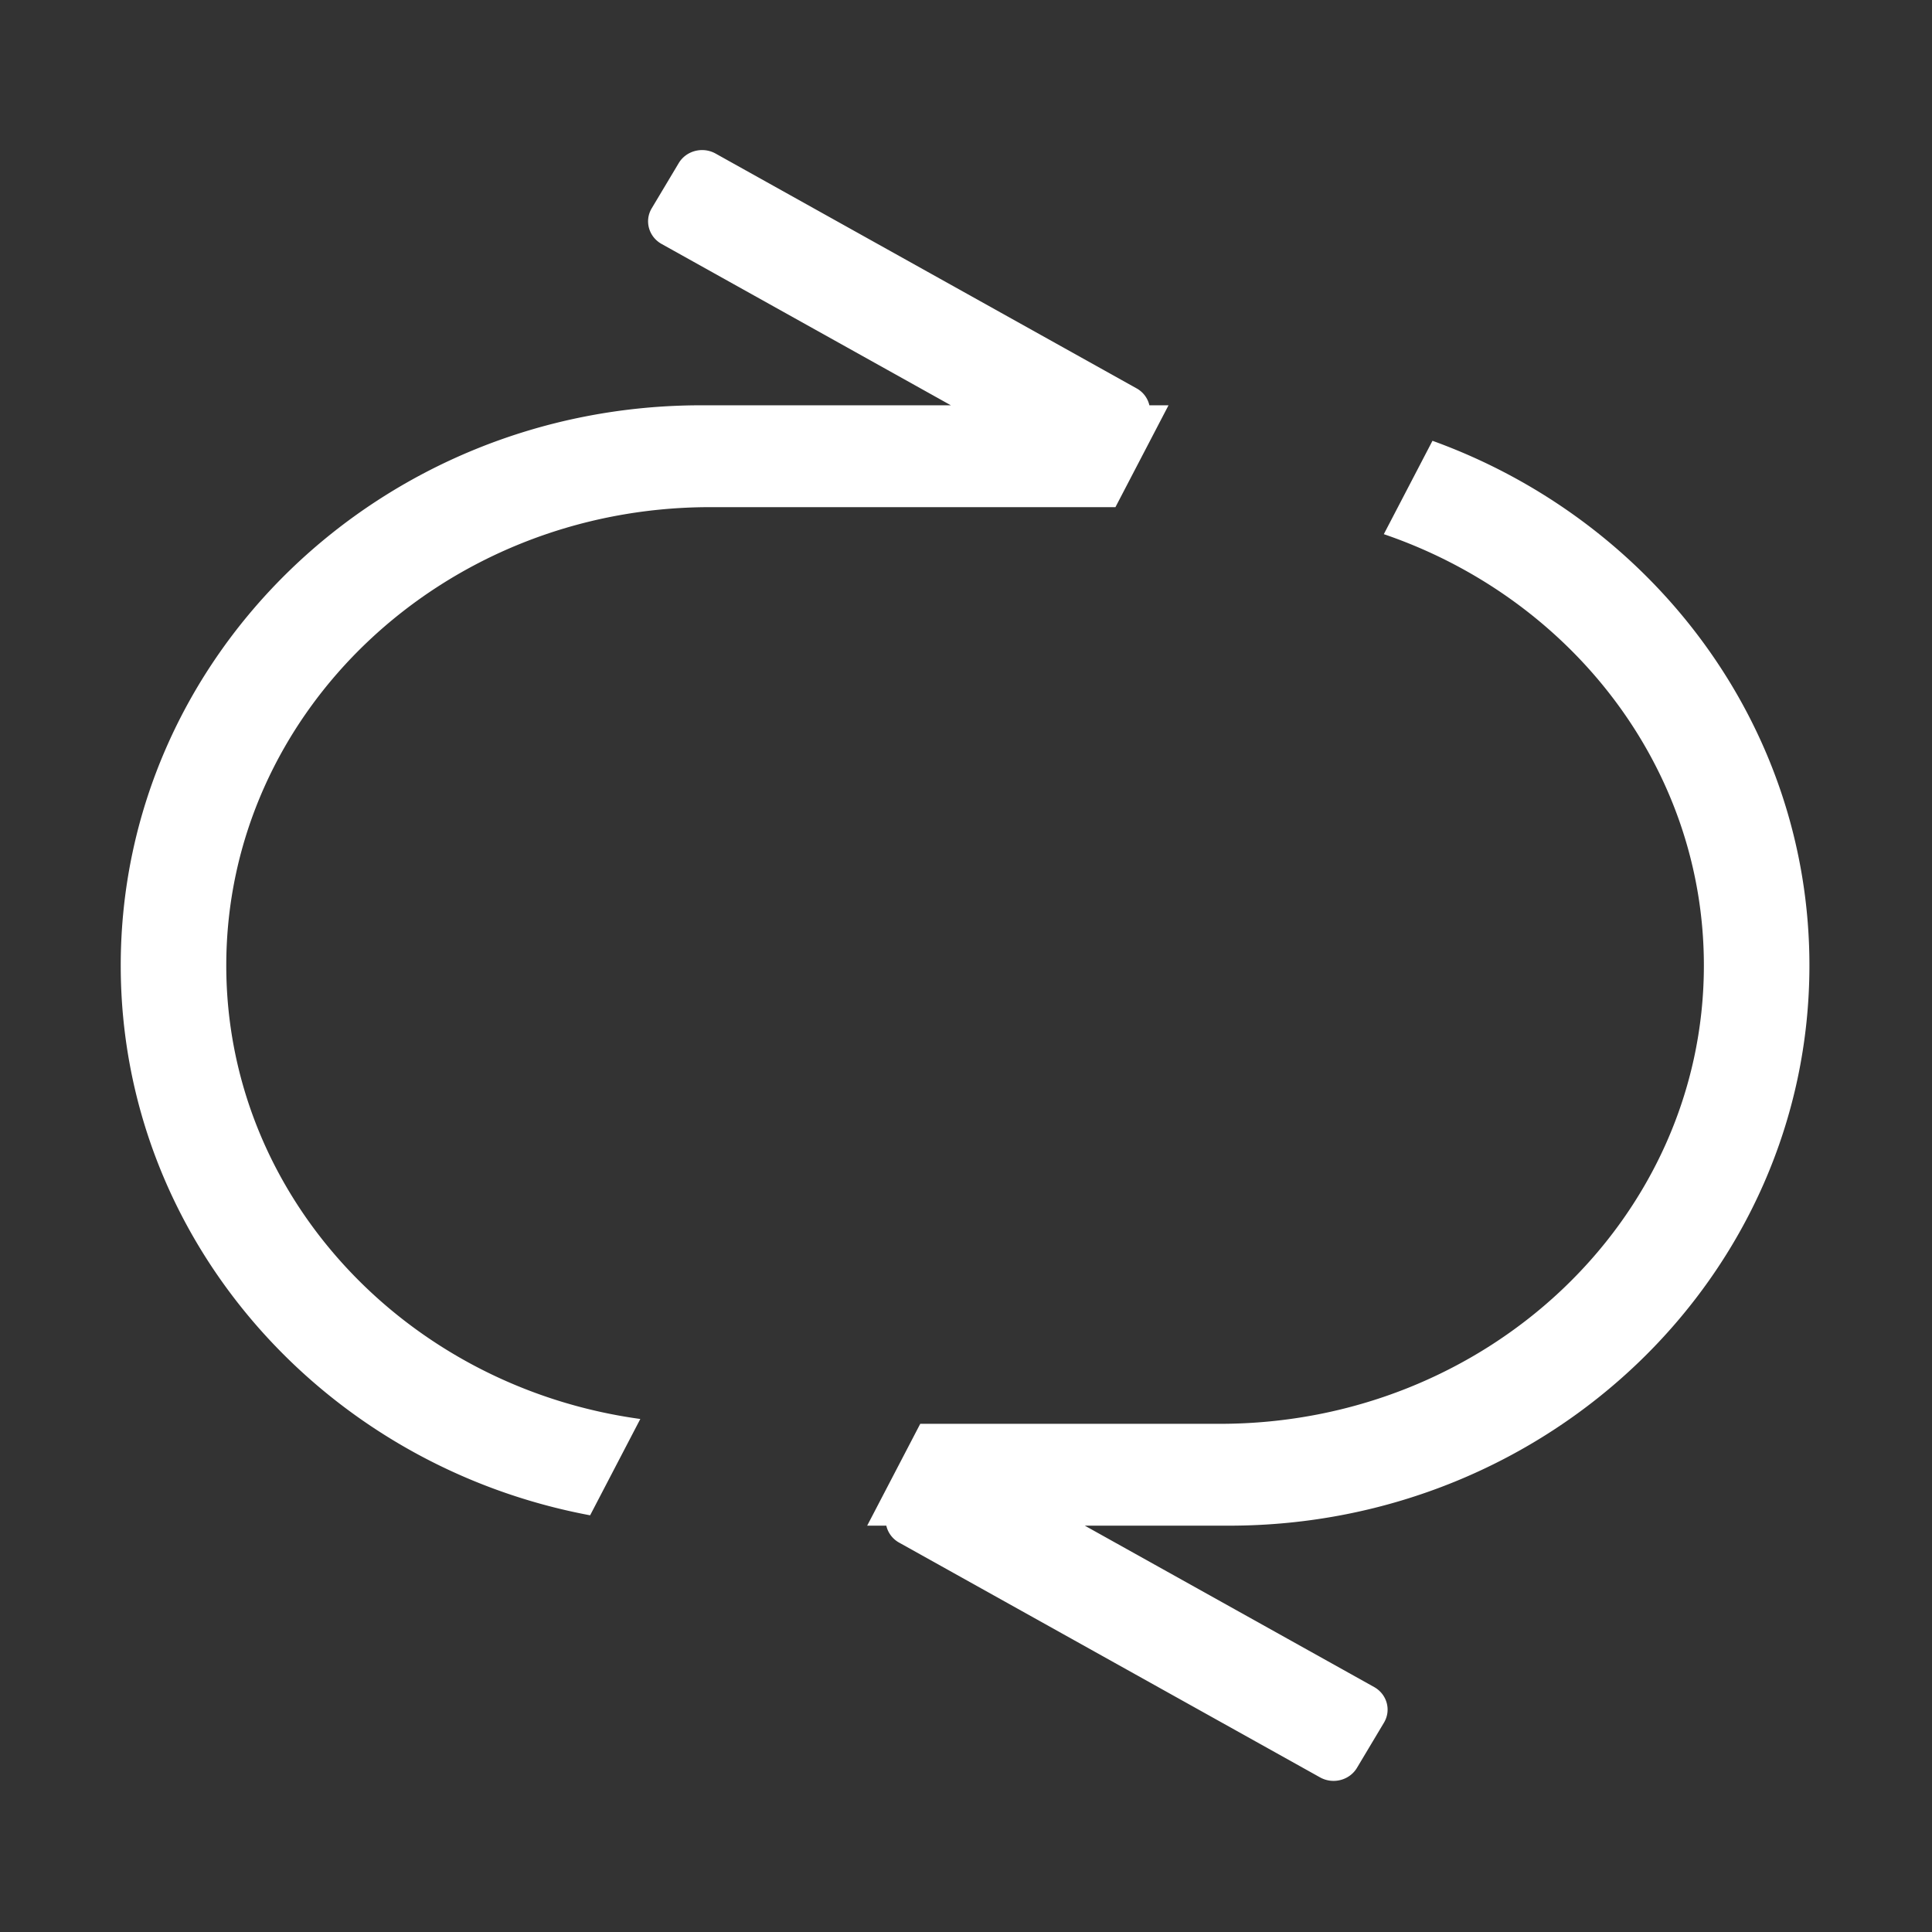 <?xml version="1.0" standalone="no"?><!DOCTYPE svg PUBLIC "-//W3C//DTD SVG 1.1//EN" "http://www.w3.org/Graphics/SVG/1.1/DTD/svg11.dtd"><svg t="1557119527822" class="icon" style="" viewBox="0 0 1024 1024" version="1.1" xmlns="http://www.w3.org/2000/svg" p-id="3189" xmlns:xlink="http://www.w3.org/1999/xlink" width="128" height="128"><rect x="0" y="0" width="1024" height="1024" fill="#333333" stroke="none"/><defs><style type="text/css"></style></defs><path d="M651.359 808.636h-76.383l153.322 85.514c6.847 3.819 9.193 12.276 5.24 18.889l-14.315 23.951c-3.953 6.615-12.708 8.88-19.555 5.063L476.525 817.596a13.793 13.793 0 0 1-6.767-8.96H459.62l28.129-53.982h158.79c141.687 0 256.55-108.764 256.55-242.93 0-105.273-70.732-194.88-169.638-228.603l25.79-49.495c116.697 42.18 199.788 150.757 199.788 278.099 0 163.98-137.749 296.911-307.67 296.911z m-274.877-539.84c-141.692 0-256.552 108.762-256.552 242.928 0 122.23 95.347 223.337 219.45 240.366l-26.602 51.05C171.033 776.623 63.99 656.265 63.99 511.726c0-163.98 137.747-296.913 307.67-296.913h132.321L350.661 129.3c-6.848-3.82-9.193-12.277-5.24-18.89l14.315-23.952c3.95-6.612 12.708-8.88 19.554-5.06l223.14 124.455a13.786 13.786 0 0 1 6.769 8.96h10.14l-28.129 53.983H376.482z" fill="#FFFFFF" p-id="3190"></path></svg>